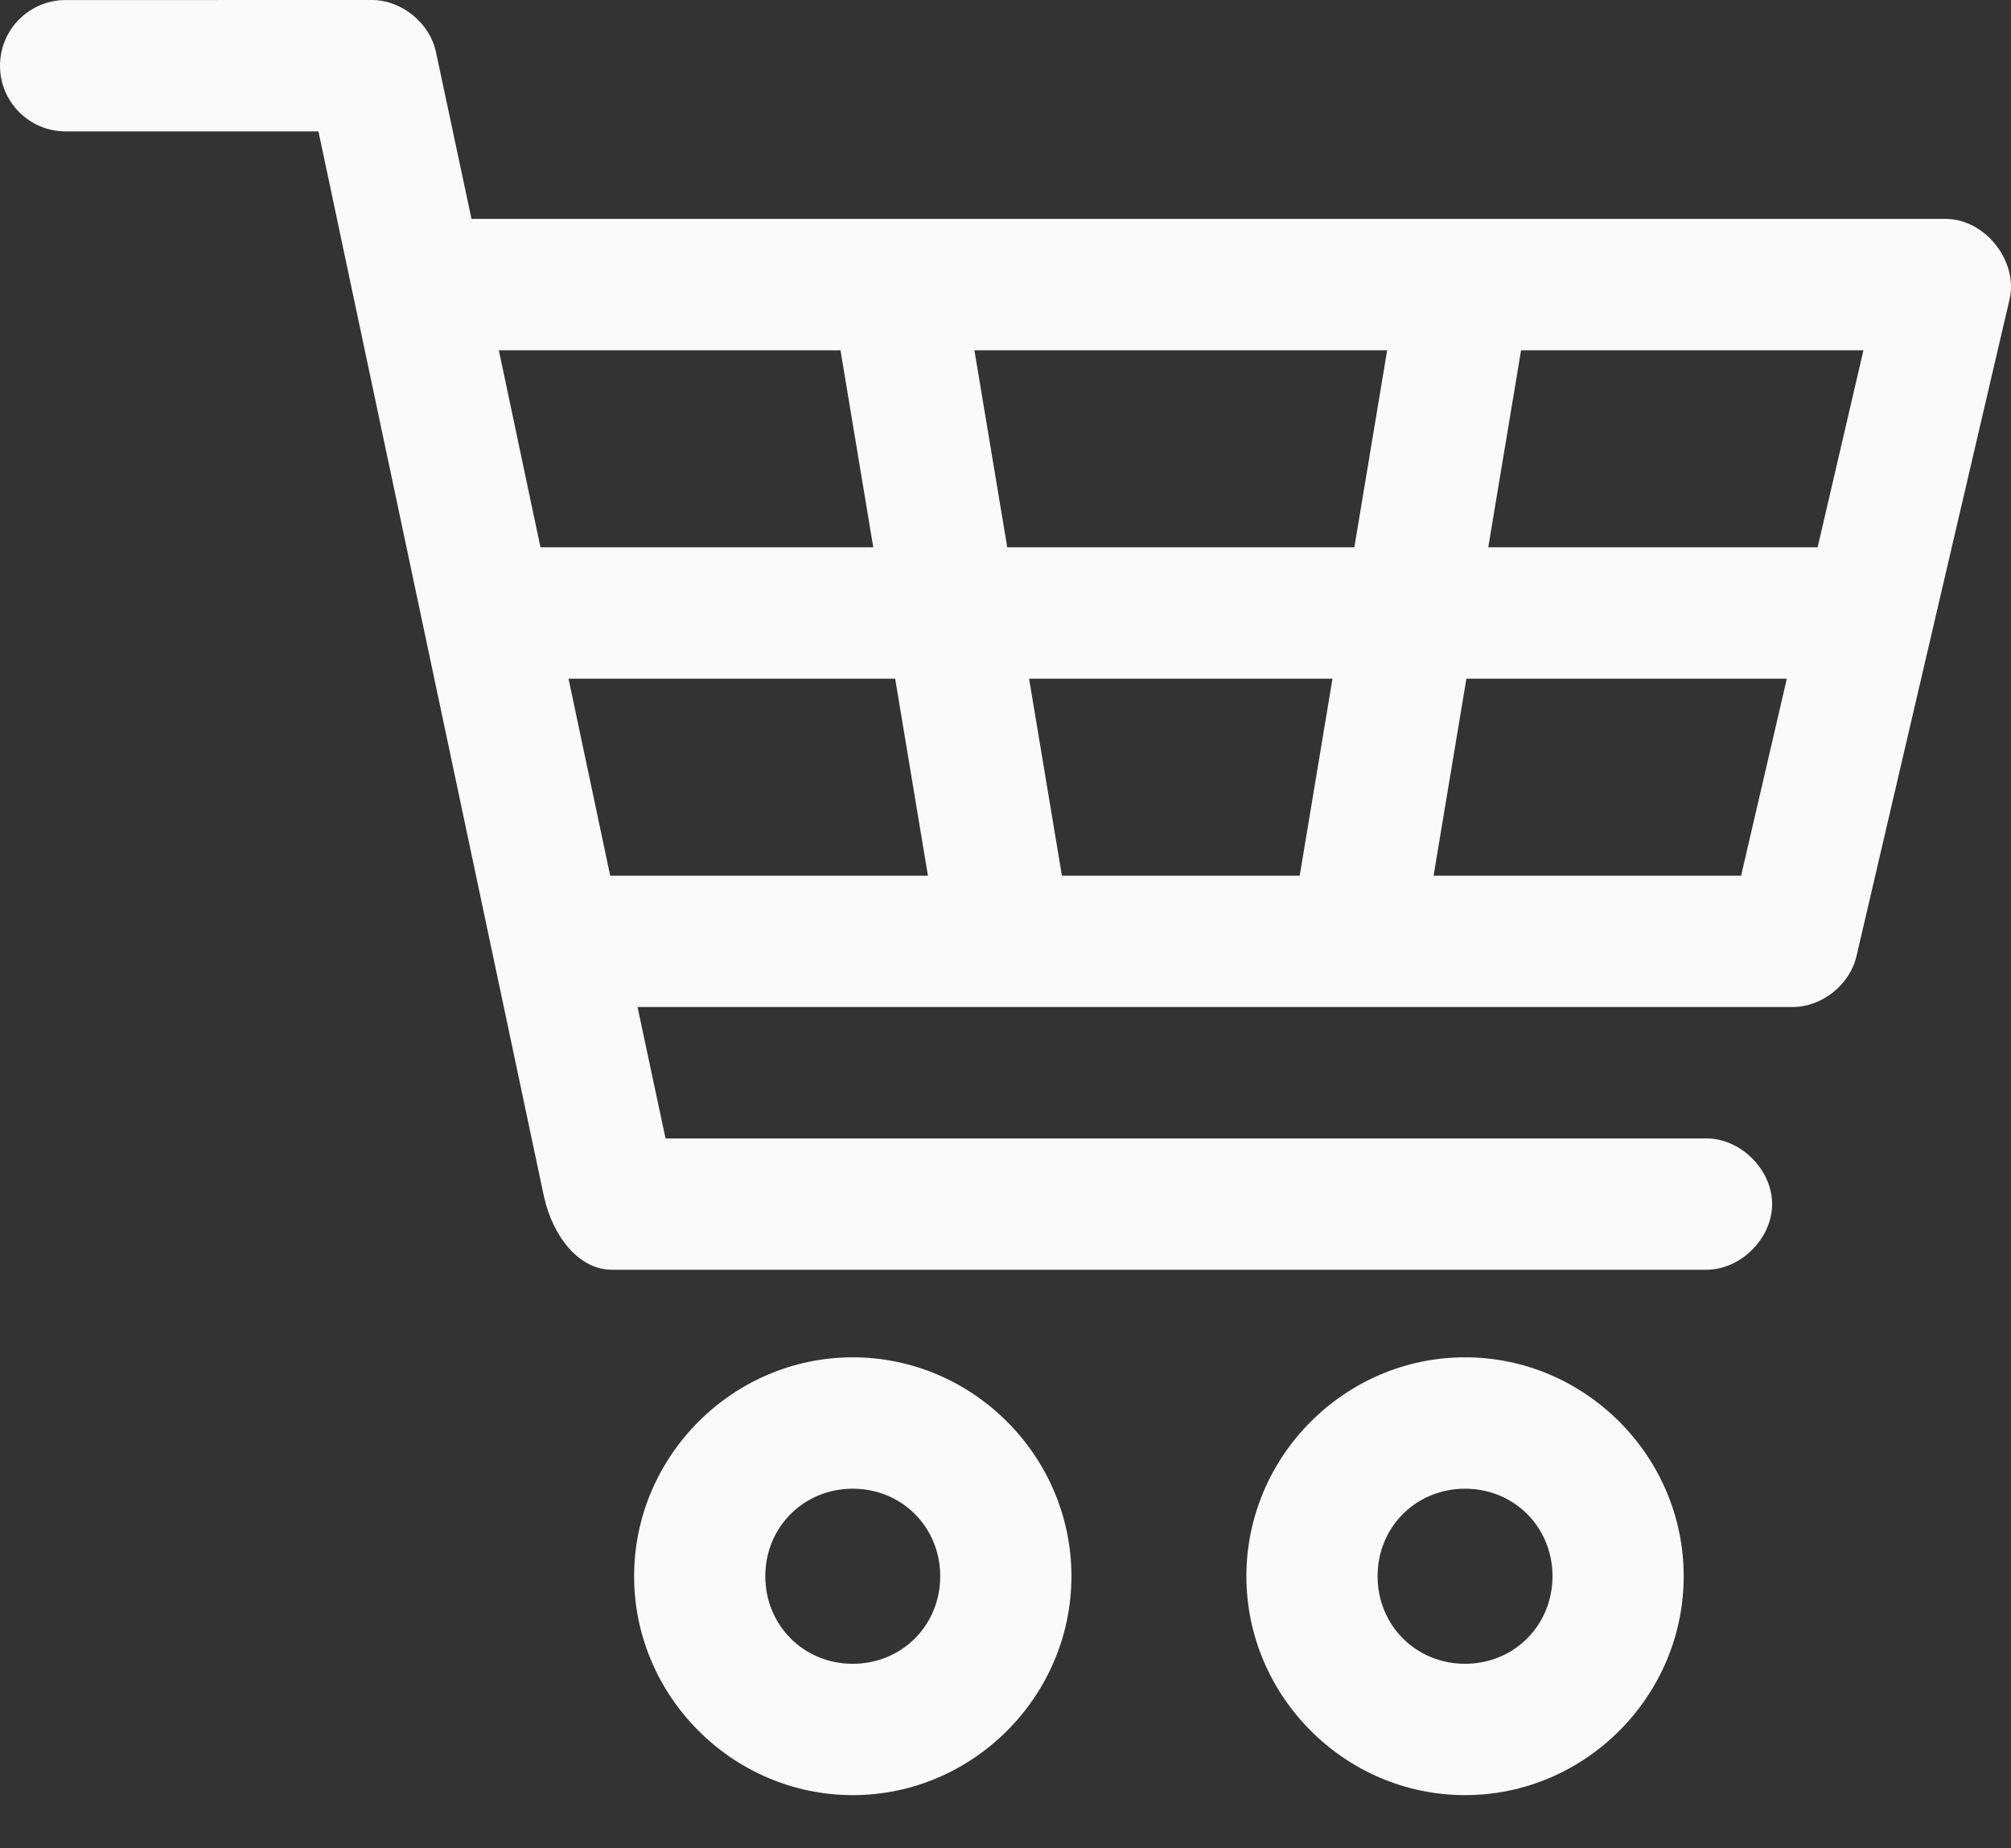 <svg width="37" height="34" viewBox="0 0 37 34" fill="none" xmlns="http://www.w3.org/2000/svg">
<rect x="0" y="0" width="37" height="34" fill="#333333" stroke="none"/>
<path d="M1.207 0.001C0.541 0.001 0 0.542 0 1.209C0 1.876 0.54 2.417 1.207 2.417H5.859L10.008 22.011C10.172 22.749 10.655 23.363 11.265 23.358H31.38C32.018 23.367 32.605 22.788 32.605 22.15C32.605 21.512 32.018 20.933 31.38 20.942H12.245L11.73 18.525H32.99C33.53 18.521 34.041 18.109 34.159 17.581L36.975 5.5C37.132 4.799 36.524 4.033 35.806 4.027H8.675L8.021 0.957C7.907 0.42 7.387 -0.001 6.84 5.89543e-07L1.207 0.001ZM9.178 6.444H15.464L16.067 10.068H9.944L9.178 6.444ZM17.928 6.444H25.522L24.918 10.068H18.532L17.928 6.444ZM27.986 6.444H34.285L33.442 10.068H27.382L27.986 6.444ZM10.46 12.485H16.47L17.073 16.109H11.227L10.46 12.485ZM18.934 12.485H24.516L23.913 16.109H19.538L18.934 12.485ZM26.98 12.485H32.876L32.034 16.109H26.376L26.98 12.485ZM15.69 24.969C13.482 24.969 11.667 26.786 11.667 28.996C11.667 31.206 13.482 33.023 15.69 33.023C17.898 33.023 19.713 31.206 19.713 28.996C19.713 26.786 17.898 24.969 15.69 24.969ZM26.955 24.969C24.747 24.969 22.932 26.786 22.932 28.996C22.932 31.206 24.747 33.023 26.955 33.023C29.163 33.023 30.978 31.206 30.978 28.996C30.978 26.786 29.163 24.969 26.955 24.969ZM15.69 27.386C16.593 27.386 17.299 28.092 17.299 28.996C17.299 29.9 16.593 30.607 15.69 30.607C14.787 30.607 14.081 29.9 14.081 28.996C14.081 28.092 14.787 27.386 15.69 27.386ZM26.955 27.386C27.858 27.386 28.564 28.092 28.564 28.996C28.564 29.9 27.858 30.607 26.955 30.607C26.052 30.607 25.346 29.9 25.346 28.996C25.346 28.092 26.052 27.386 26.955 27.386Z" fill="#FAFAFA"/>
</svg>
